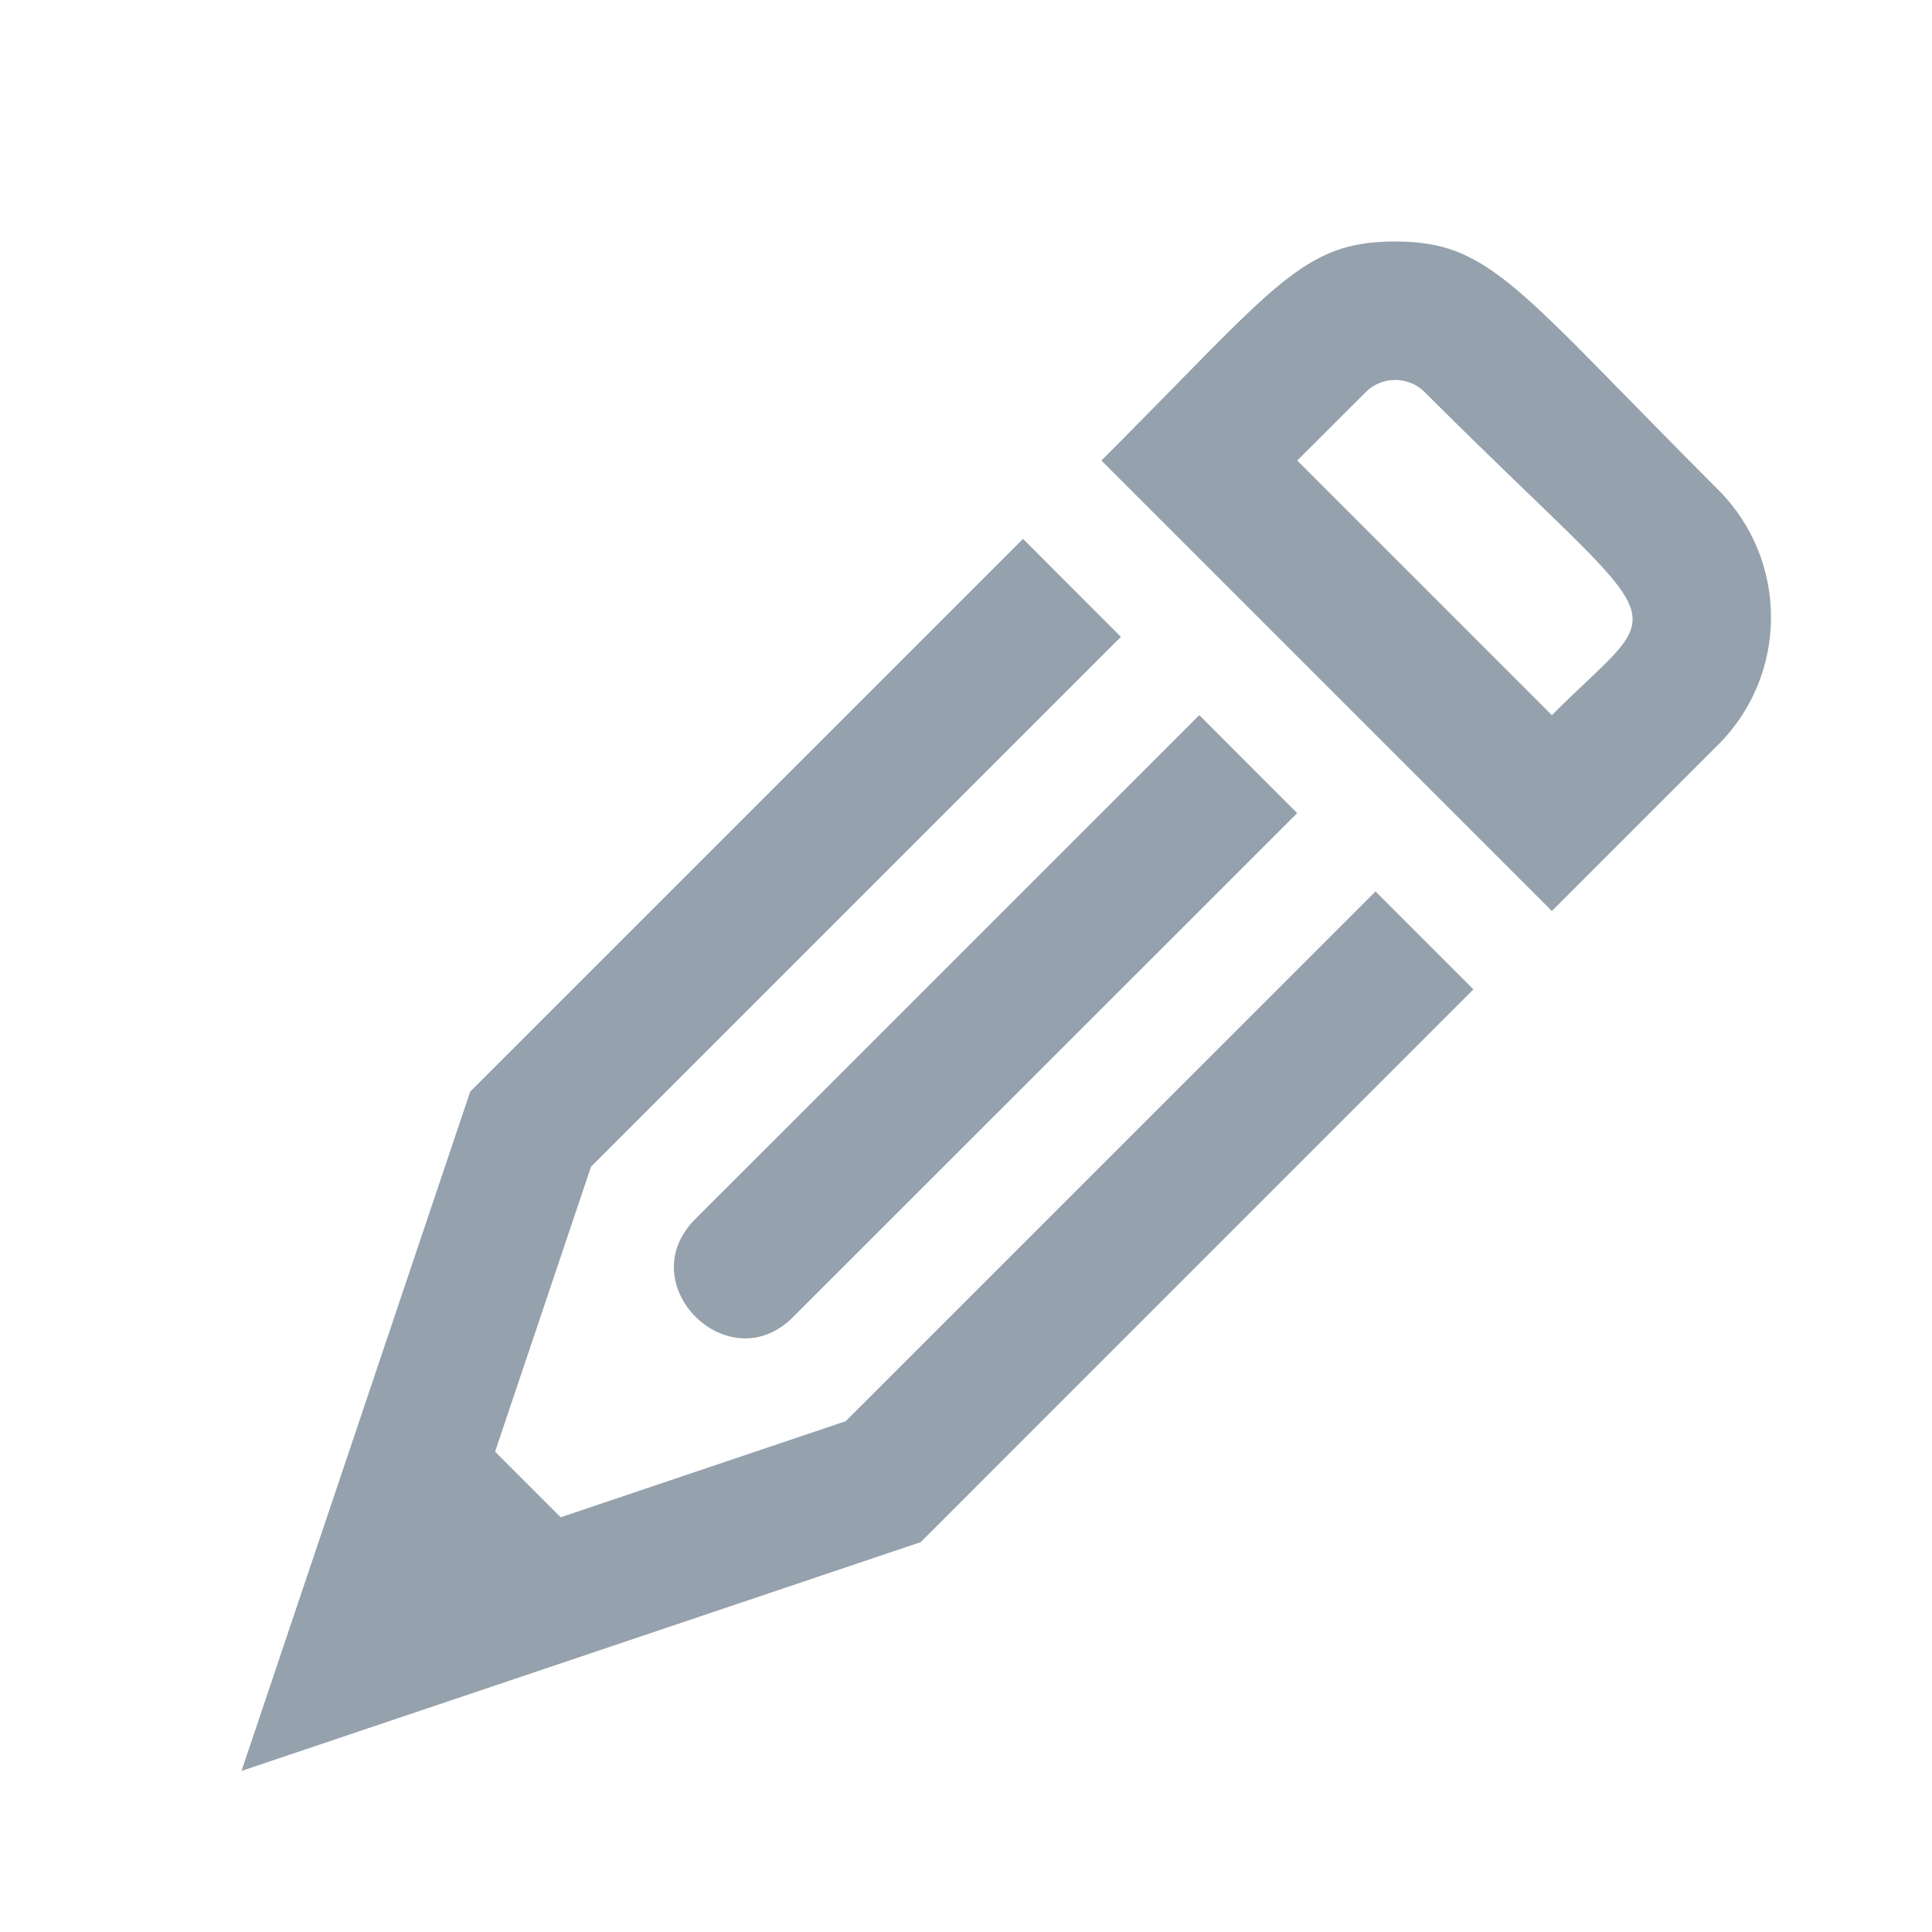 <svg xmlns="http://www.w3.org/2000/svg" width="24" height="24" viewBox="0 0 24 24">
    <path fill="#95A1AC" fill-rule="evenodd" d="M17.331 3c1.19 0 1.51.581 4.015 3.086.872.873.872 2.29 0 3.163l-2.068 2.068-5.596-5.596C15.853 3.55 16.167 3 17.332 3zm1.947 5.884c1.505-1.505 1.57-.863-1.581-4.014-.2-.2-.53-.2-.73 0l-.852.851 3.163 3.163zM5.84 13.561l6.868-6.867 1.216 1.217-6.582 6.582-1.192 3.54.815.815 3.54-1.193 6.582-6.581 1.216 1.216-6.866 6.867L3 21.999l2.841-8.438zm2.795 1.585l6.263-6.262 1.216 1.217-6.263 6.261c-.803.804-2.021-.411-1.216-1.216z"/>
</svg>
